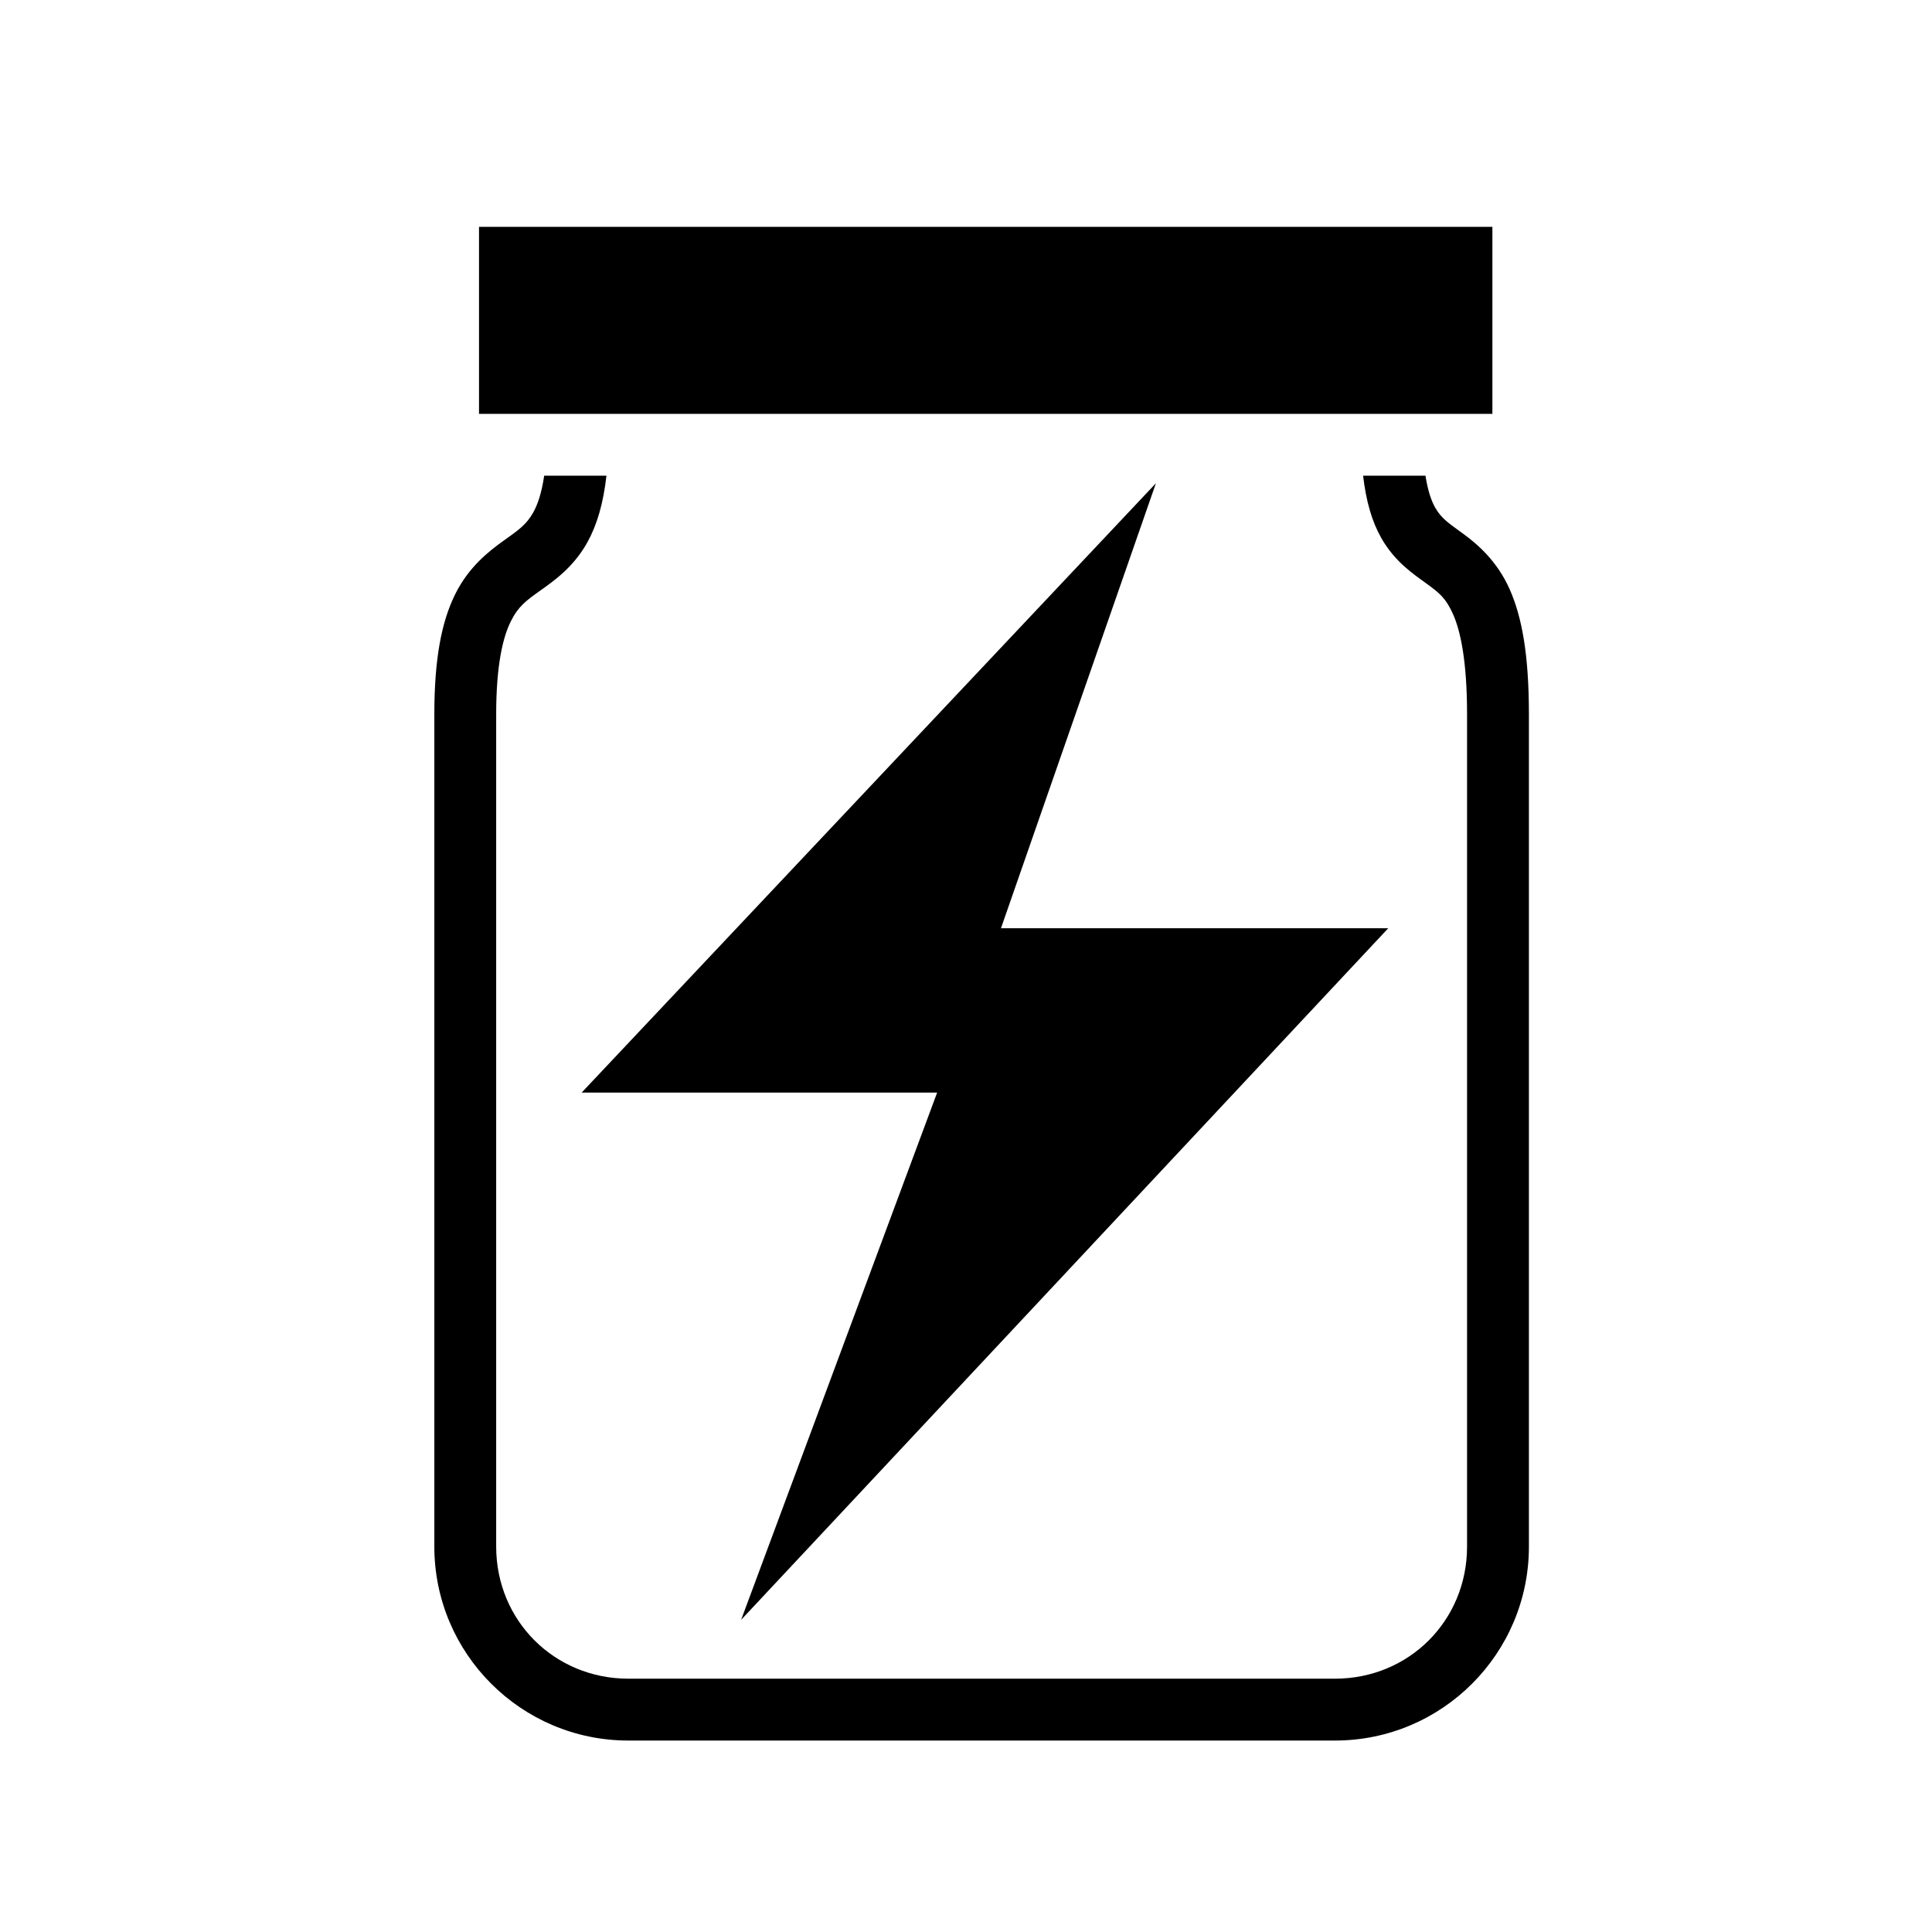 <svg xmlns="http://www.w3.org/2000/svg" width="100%" height="100%" viewBox="0 0 583.68 583.68"><path d="M144.715 68.528v56.5H450.87v-56.5H144.716z m19.688 75.187c-0.782 5.333-2.006 8.77-3.282 11.063-2.115 3.802-4.57 5.415-8.968 8.562-4.396 3.147-10.553 7.908-14.656 16.22-4.103 8.31-6.28 19.467-6.28 36.28v251.406C131.215 499.586 157.5 525.84 189.84 525.84h213.47c32.338 0 58.592-26.255 58.592-58.594V215.84c0-17.668-2.004-29.225-5.812-37.813-3.808-8.587-9.777-13.66-14.094-16.812-4.317-3.153-6.54-4.544-8.437-7.906-1.096-1.94-2.172-4.94-2.908-9.595H411.81c0.916 7.868 2.717 13.91 5.467 18.78 4.132 7.32 9.966 11.095 13.688 13.814 3.722 2.718 5.81 4.27 8.03 9.28 2.223 5.01 4.22 14.06 4.22 30.25v251.406c0 22.355-17.55 39.906-39.906 39.906H189.84c-22.355 0-39.938-17.55-39.938-39.906V215.84c0-15.155 2.098-23.42 4.376-28.03 2.277-4.614 4.64-6.31 8.75-9.25 4.11-2.943 10.142-7.028 14.406-14.69 2.898-5.206 4.827-11.705 5.78-20.155h-18.81z m184.812 2.28l-173.5 184.095H283.12l-59.218 159.28 195.5-208.936h-117l46.813-134.438z" /></svg>